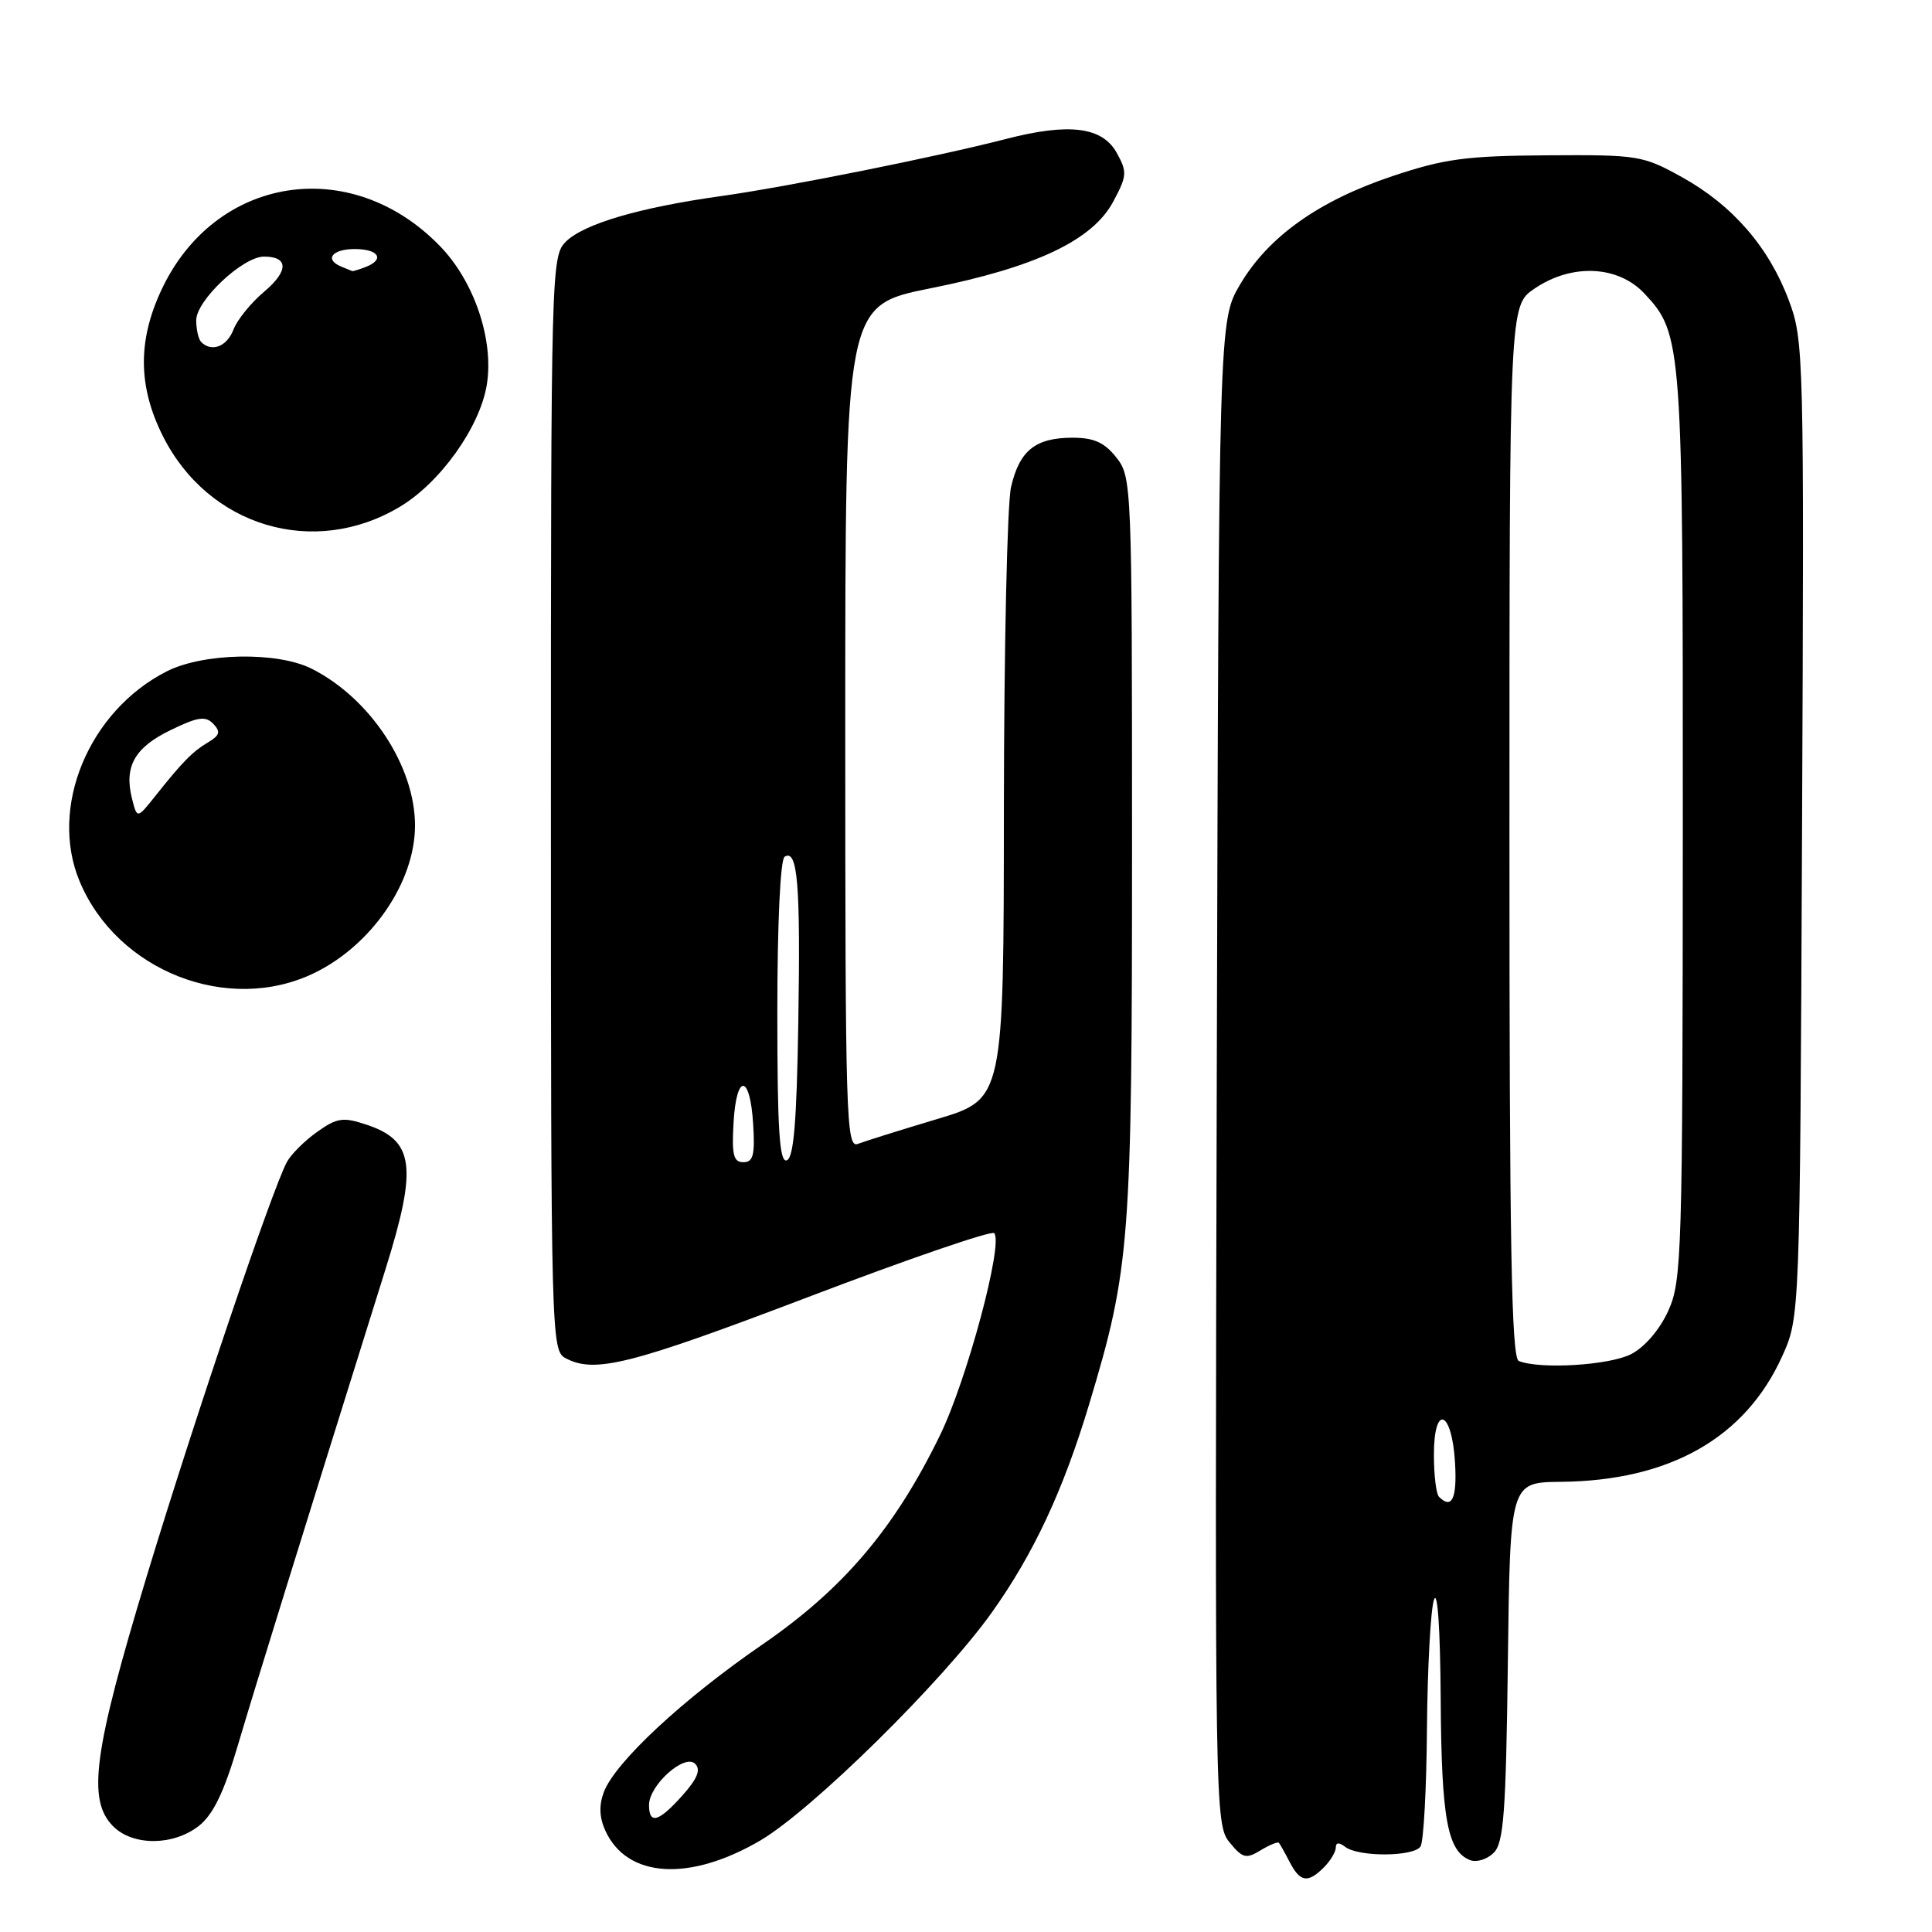 <?xml version="1.0" encoding="UTF-8" standalone="no"?>
<!DOCTYPE svg PUBLIC "-//W3C//DTD SVG 1.1//EN" "http://www.w3.org/Graphics/SVG/1.1/DTD/svg11.dtd" >
<svg xmlns="http://www.w3.org/2000/svg" xmlns:xlink="http://www.w3.org/1999/xlink" version="1.1" viewBox="0 0 256 256">
 <g >
 <path fill="currentColor"
d=" M 175.43 247.43 C 176.29 246.56 177.00 245.38 177.00 244.81 C 177.00 244.12 177.43 244.09 178.25 244.72 C 180.03 246.08 187.35 246.04 188.23 244.66 C 188.64 244.02 189.02 236.97 189.08 229.00 C 189.15 221.03 189.56 213.38 190.00 212.00 C 190.48 210.50 190.84 215.78 190.90 225.20 C 191.00 241.03 191.79 245.32 194.81 246.48 C 195.66 246.81 197.06 246.37 197.93 245.50 C 199.25 244.18 199.55 240.17 199.80 220.17 C 200.10 196.42 200.10 196.42 206.80 196.35 C 221.22 196.22 231.25 190.54 236.14 179.73 C 238.50 174.50 238.50 174.50 238.78 109.88 C 239.06 46.89 239.02 45.12 237.03 39.80 C 234.39 32.74 229.56 27.18 222.86 23.47 C 217.69 20.60 217.06 20.50 205.00 20.58 C 194.24 20.65 191.38 21.04 184.50 23.34 C 174.74 26.60 168.04 31.37 164.31 37.71 C 161.50 42.50 161.50 42.50 161.23 142.12 C 160.97 239.67 161.00 241.78 162.92 244.12 C 164.65 246.23 165.11 246.35 167.03 245.18 C 168.22 244.46 169.31 244.01 169.46 244.18 C 169.61 244.36 170.26 245.51 170.90 246.75 C 172.28 249.41 173.30 249.56 175.43 247.43 Z  M 100.75 243.87 C 107.58 239.86 124.87 222.84 131.40 213.69 C 136.95 205.91 140.89 197.48 144.34 186.00 C 149.74 168.04 150.00 164.63 150.00 112.02 C 150.00 64.21 149.96 63.22 147.93 60.63 C 146.35 58.63 144.96 58.00 142.12 58.00 C 137.20 58.00 135.09 59.69 133.97 64.53 C 133.46 66.71 133.04 85.86 133.02 107.07 C 133.00 145.64 133.00 145.64 124.18 148.28 C 119.34 149.73 114.61 151.21 113.68 151.57 C 112.12 152.17 112.00 148.31 112.00 96.34 C 112.00 40.47 112.00 40.47 123.25 38.21 C 137.24 35.41 144.75 31.85 147.50 26.73 C 149.34 23.30 149.38 22.79 147.97 20.25 C 146.06 16.81 141.66 16.26 133.35 18.40 C 124.09 20.79 104.24 24.77 95.50 25.99 C 84.71 27.50 77.33 29.67 74.96 32.04 C 73.05 33.95 73.00 35.82 73.00 106.46 C 73.00 177.09 73.05 178.96 74.93 179.96 C 78.79 182.03 83.50 180.84 107.08 171.87 C 120.27 166.84 131.37 163.03 131.73 163.40 C 133.00 164.67 128.12 182.88 124.55 190.19 C 118.52 202.56 111.74 210.54 101.00 217.92 C 90.51 225.13 81.53 233.48 80.02 237.44 C 79.35 239.21 79.41 240.81 80.21 242.57 C 83.08 248.86 91.35 249.38 100.75 243.87 Z  M 26.35 241.94 C 28.25 240.44 29.68 237.49 31.54 231.19 C 33.76 223.68 39.38 205.57 51.08 168.18 C 55.35 154.55 54.89 151.11 48.52 149.01 C 45.45 147.99 44.65 148.11 42.01 149.99 C 40.35 151.17 38.55 152.97 38.01 153.98 C 36.03 157.69 25.76 188.04 19.46 208.80 C 12.38 232.16 11.52 238.52 15.00 242.00 C 17.62 244.62 22.97 244.59 26.35 241.94 Z  M 41.62 128.94 C 49.25 125.25 54.97 116.90 54.99 109.43 C 55.02 101.56 49.07 92.52 41.30 88.61 C 36.74 86.31 26.91 86.50 22.07 88.97 C 11.75 94.23 6.46 106.99 10.55 116.78 C 15.51 128.68 30.25 134.45 41.62 128.94 Z  M 53.00 67.14 C 58.33 63.95 63.55 56.64 64.49 51.06 C 65.49 45.13 62.87 37.31 58.29 32.60 C 46.46 20.41 28.44 23.27 21.37 38.46 C 18.24 45.16 18.30 51.21 21.55 57.72 C 27.56 69.78 41.60 73.98 53.00 67.14 Z  M 190.67 198.33 C 190.30 197.97 190.00 195.45 190.00 192.75 C 190.00 185.94 192.40 186.86 192.80 193.83 C 193.08 198.57 192.38 200.05 190.67 198.33 Z  M 201.25 180.34 C 200.27 179.94 200.00 164.97 200.01 110.17 C 200.01 40.50 200.01 40.50 203.32 38.25 C 208.26 34.88 214.41 35.16 217.91 38.91 C 222.92 44.27 223.00 45.40 222.98 109.62 C 222.96 166.28 222.85 169.72 221.06 173.68 C 219.92 176.19 217.94 178.50 216.13 179.43 C 213.27 180.91 204.06 181.47 201.25 180.34 Z  M 86.00 239.17 C 86.00 236.54 90.72 232.32 92.11 233.71 C 92.89 234.49 92.42 235.67 90.43 237.90 C 87.28 241.43 86.00 241.80 86.00 239.17 Z  M 97.20 148.75 C 97.58 142.14 99.40 142.30 99.80 148.99 C 100.05 153.05 99.80 154.00 98.50 154.00 C 97.19 154.00 96.95 153.03 97.20 148.75 Z  M 103.00 134.14 C 103.00 122.27 103.40 113.87 103.97 113.52 C 105.69 112.46 106.08 117.12 105.78 135.42 C 105.57 148.66 105.17 153.44 104.25 153.75 C 103.28 154.07 103.00 149.72 103.00 134.14 Z  M 17.49 105.82 C 16.42 101.57 17.84 99.05 22.59 96.75 C 26.20 94.99 27.23 94.84 28.25 95.90 C 29.26 96.95 29.13 97.43 27.59 98.35 C 25.50 99.60 24.19 100.93 20.56 105.50 C 18.17 108.50 18.17 108.50 17.49 105.82 Z  M 26.67 45.33 C 26.30 44.97 26.00 43.66 26.00 42.44 C 26.00 39.81 32.18 34.00 34.98 34.00 C 38.25 34.00 38.26 35.91 34.98 38.67 C 33.25 40.13 31.43 42.38 30.94 43.66 C 30.08 45.92 28.05 46.71 26.67 45.33 Z  M 45.25 35.34 C 42.93 34.40 43.98 33.00 47.00 33.00 C 50.21 33.00 51.03 34.39 48.42 35.39 C 47.55 35.73 46.76 35.96 46.67 35.92 C 46.58 35.88 45.94 35.62 45.25 35.34 Z "/>
</g>
</svg>